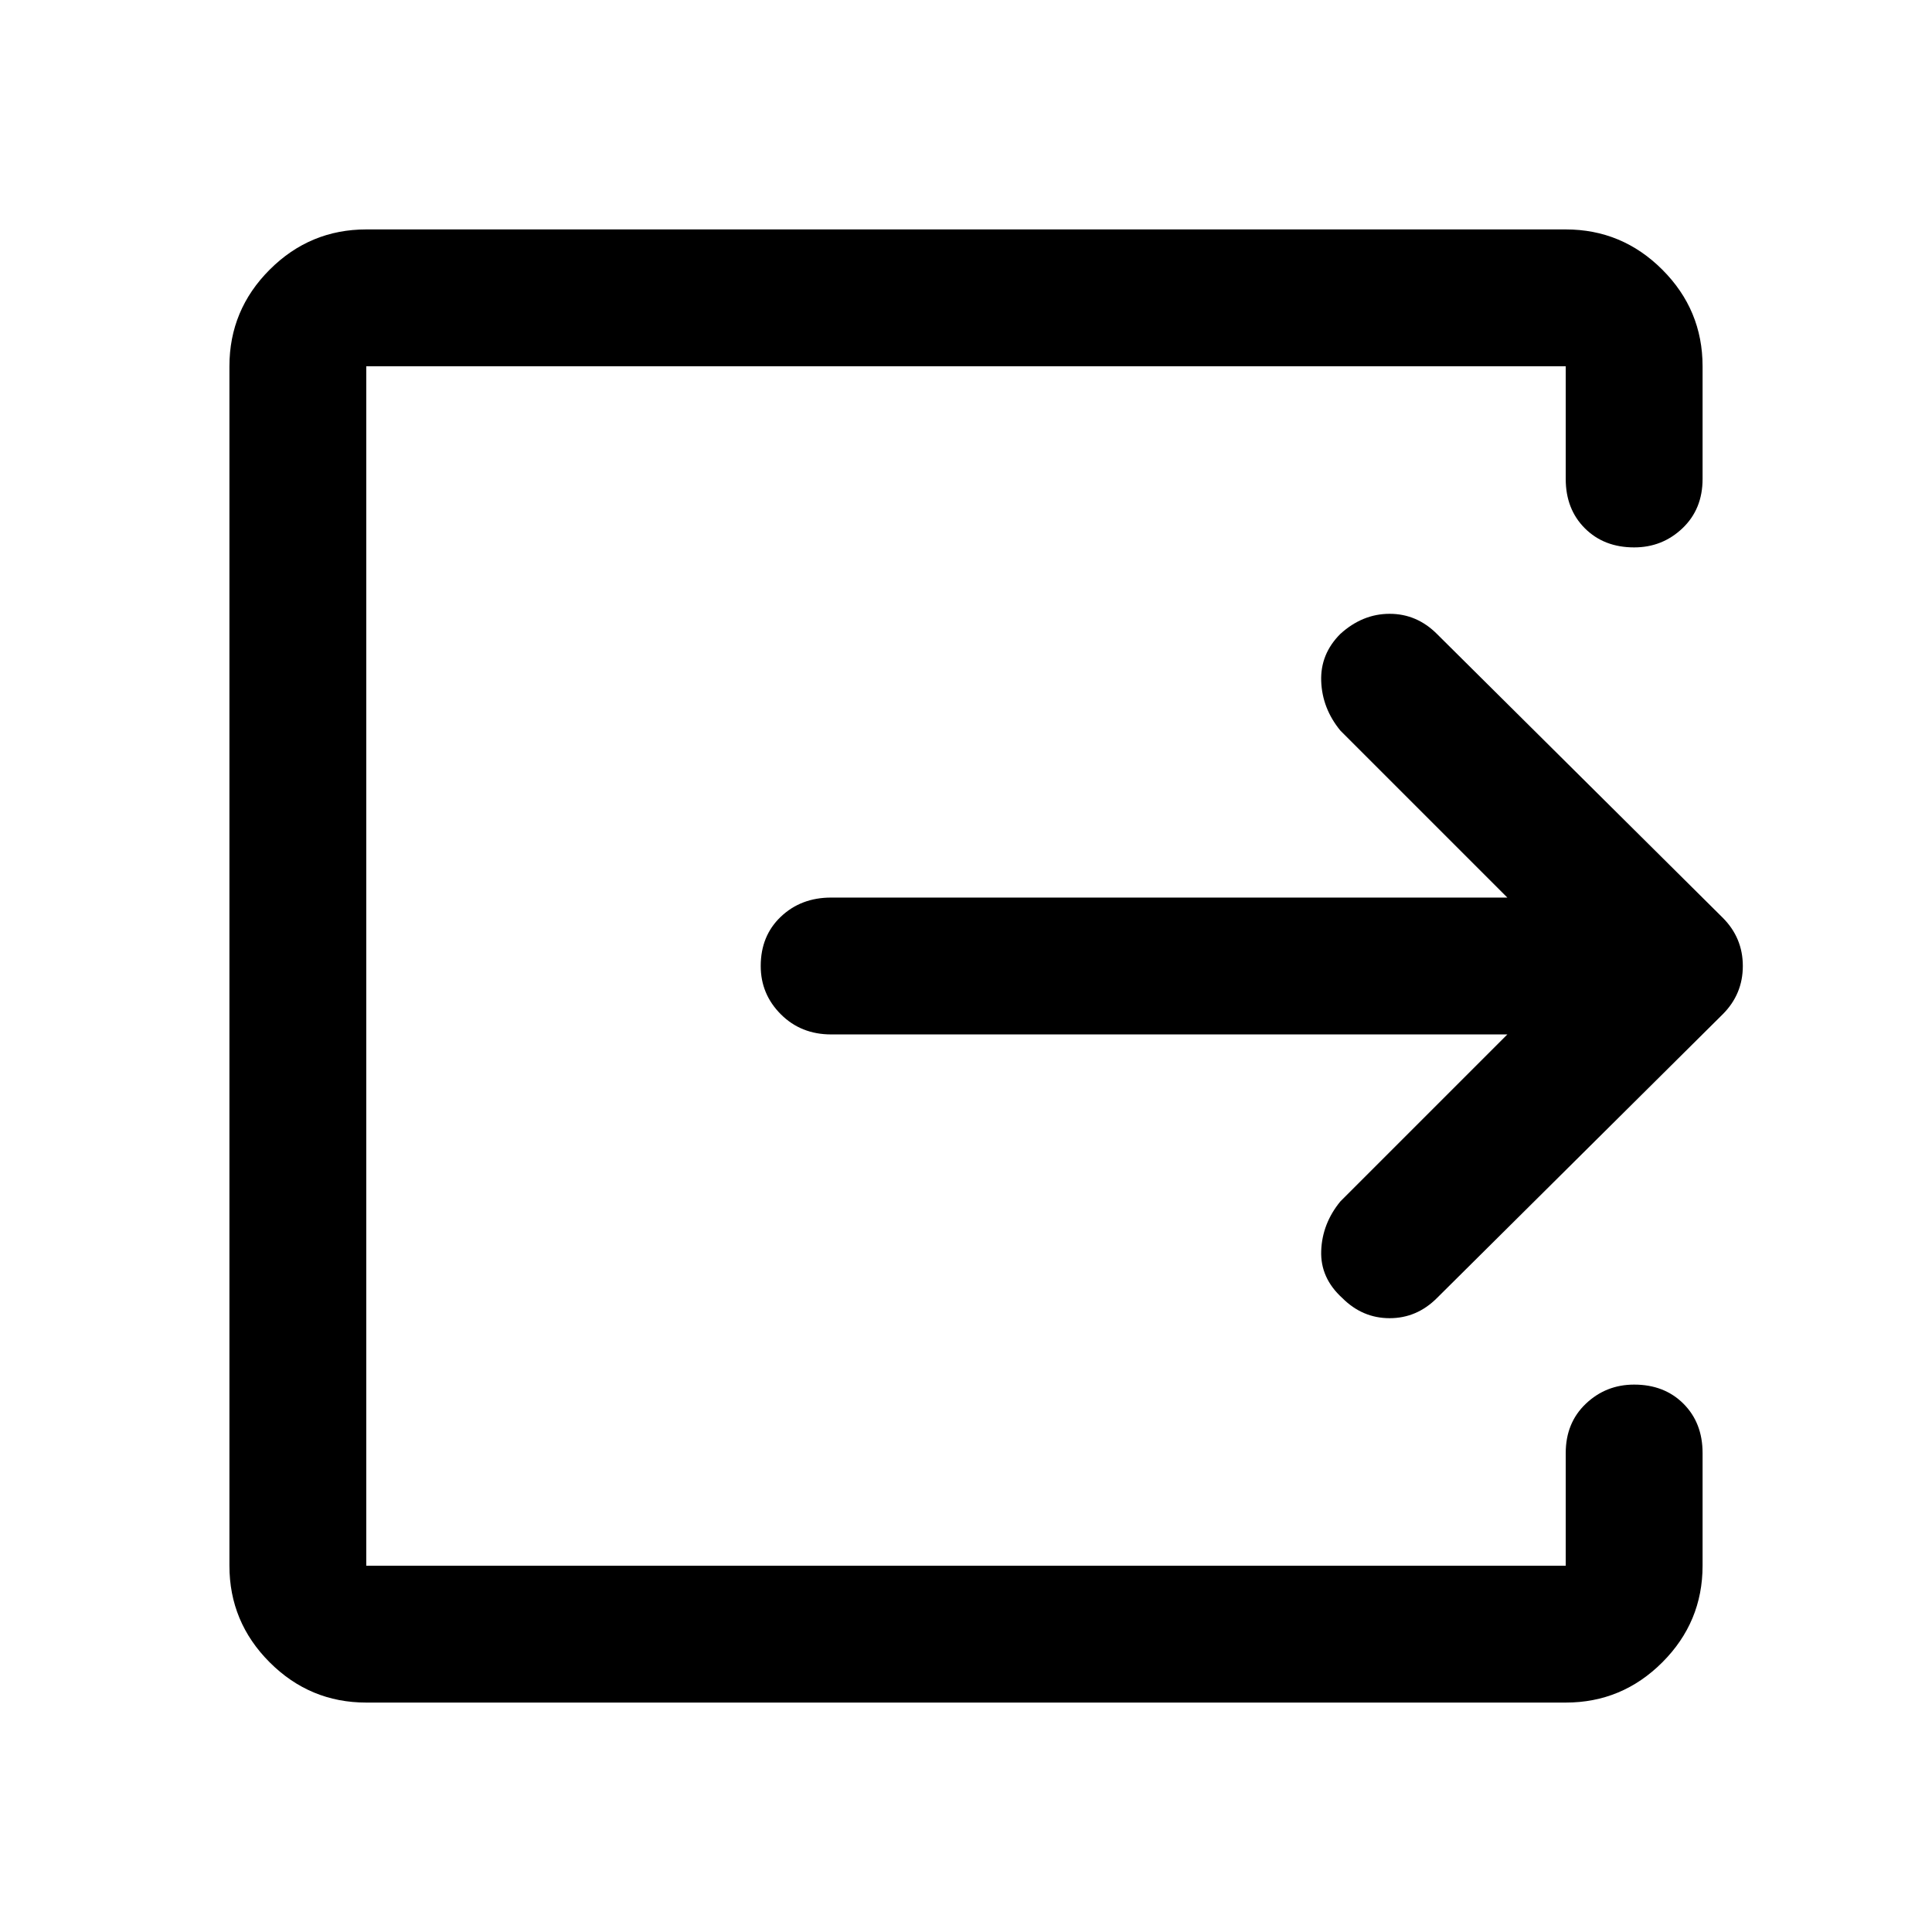 <svg xmlns="http://www.w3.org/2000/svg" height="48" width="48"><path d="M9.1 42.3Q7.7 42.3 6.7 41.3Q5.7 40.3 5.7 38.9V9.1Q5.7 7.7 6.7 6.7Q7.7 5.7 9.1 5.7H38.9Q40.3 5.7 41.3 6.7Q42.3 7.7 42.3 9.1V11.9Q42.3 12.65 41.8 13.125Q41.3 13.6 40.6 13.6Q39.85 13.6 39.375 13.125Q38.9 12.65 38.9 11.9V9.1Q38.9 9.1 38.9 9.1Q38.9 9.1 38.9 9.1H9.1Q9.1 9.1 9.1 9.1Q9.1 9.1 9.1 9.1V38.9Q9.1 38.9 9.1 38.9Q9.1 38.9 9.1 38.9H38.9Q38.9 38.9 38.9 38.9Q38.9 38.9 38.9 38.9V36.1Q38.9 35.35 39.4 34.875Q39.9 34.4 40.6 34.4Q41.35 34.4 41.825 34.875Q42.3 35.35 42.3 36.1V38.9Q42.3 40.3 41.3 41.3Q40.3 42.3 38.9 42.3ZM37.45 25.7H20.65Q19.9 25.7 19.4 25.2Q18.9 24.7 18.9 24Q18.9 23.25 19.4 22.775Q19.9 22.3 20.65 22.3H37.45L33.3 18.15Q32.85 17.6 32.825 16.925Q32.8 16.25 33.3 15.75Q33.85 15.25 34.525 15.25Q35.2 15.25 35.7 15.75L42.8 22.8Q43.3 23.3 43.3 24Q43.3 24.7 42.8 25.2L35.7 32.25Q35.2 32.75 34.525 32.75Q33.85 32.75 33.35 32.25Q32.8 31.75 32.825 31.075Q32.85 30.4 33.3 29.85Z"/></svg>